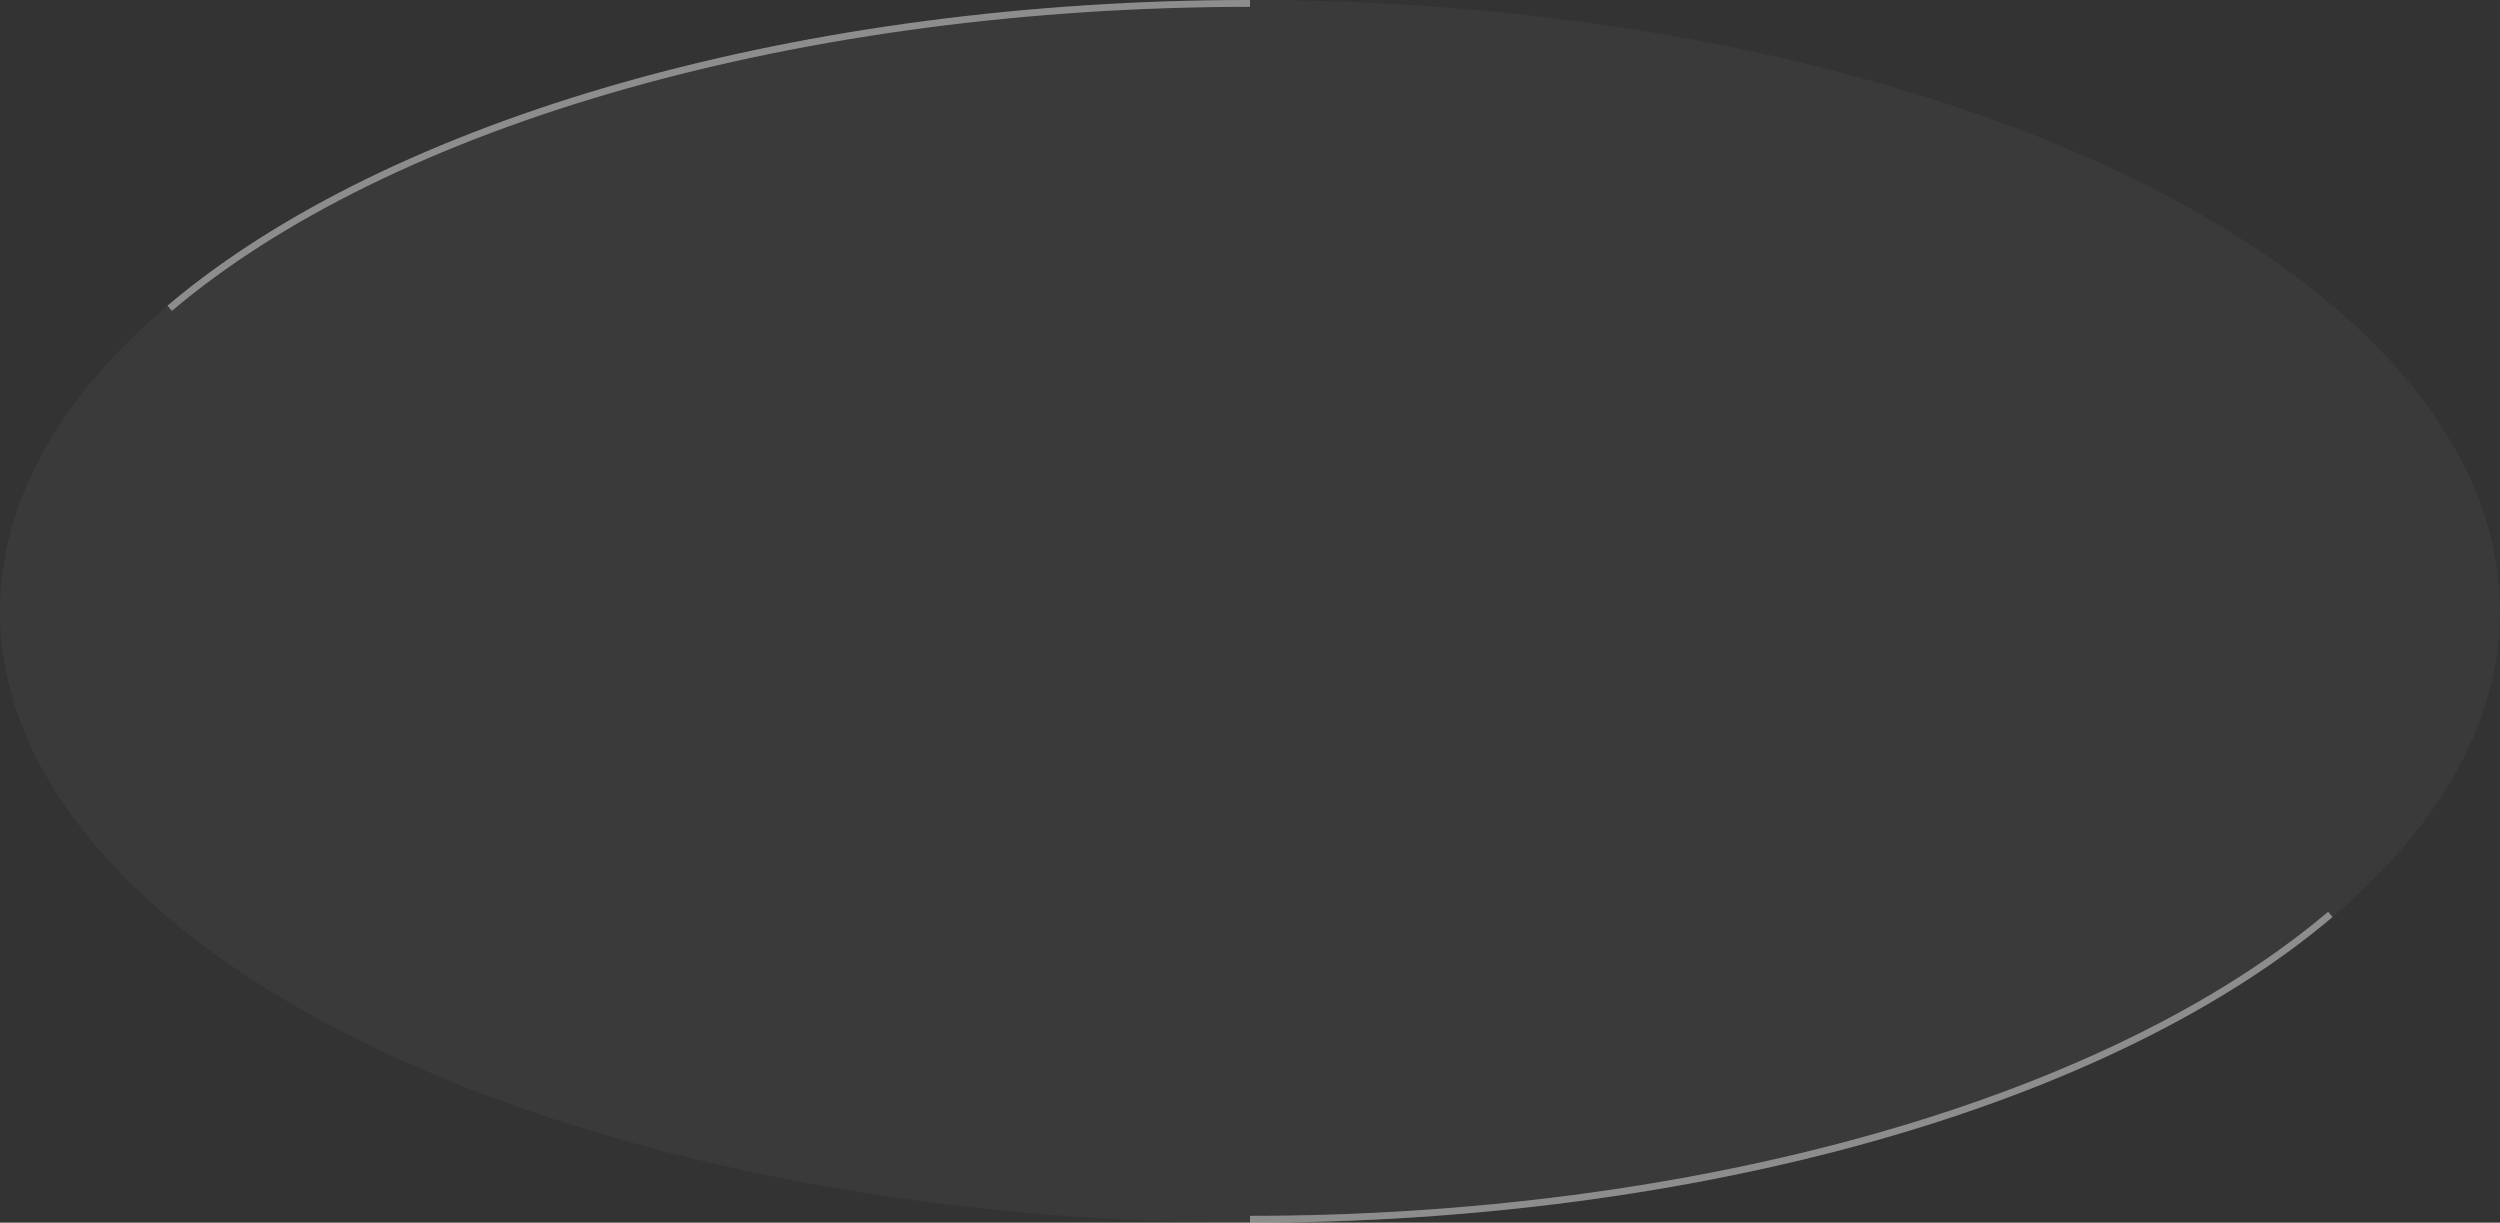 <svg width="366" height="179" viewBox="0 0 366 179" fill="none" xmlns="http://www.w3.org/2000/svg">
<rect x="0" y="0" width="366" height="179" fill="#333333" stroke="none"/>
<ellipse opacity="0.21" cx="183" cy="89.5" rx="183" ry="89.5" fill="white" fill-opacity="0.17"/>
<path d="M24.841 45.132C40.831 31.586 63.861 20.315 91.636 12.472C119.407 4.63 150.918 0.5 183 0.5" stroke="white" stroke-opacity="0.24"/>
<path d="M24.841 45.132C40.831 31.586 63.861 20.315 91.636 12.472C119.407 4.63 150.918 0.5 183 0.5" stroke="white" stroke-opacity="0.24"/>
<path d="M341.159 133.868C325.169 147.414 302.139 158.685 274.364 166.528C246.593 174.37 215.082 178.5 183 178.5" stroke="white" stroke-opacity="0.24"/>
<path d="M341.159 133.868C325.169 147.414 302.139 158.685 274.364 166.528C246.593 174.37 215.082 178.5 183 178.5" stroke="white" stroke-opacity="0.24"/>
</svg>
